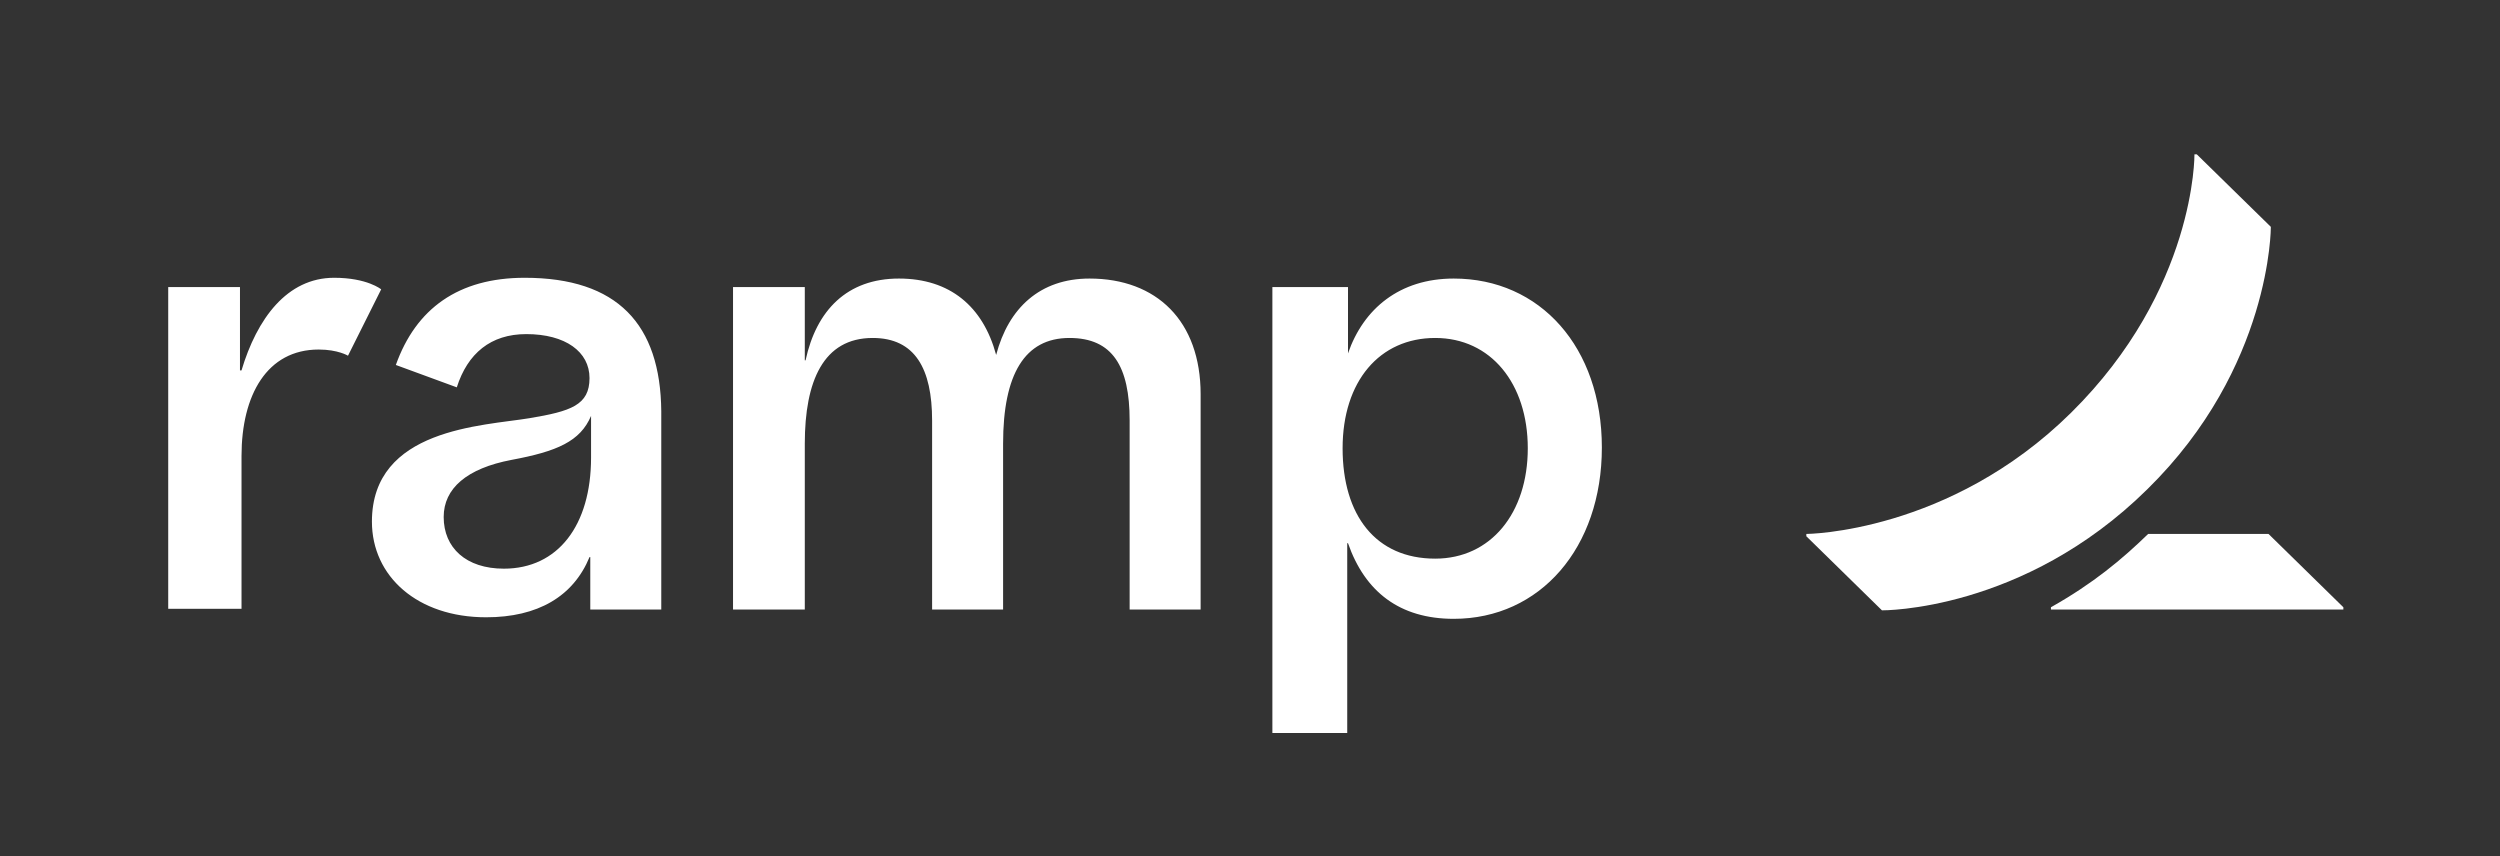 <svg width="324" height="111" viewBox="0 0 324 111" fill="none" xmlns="http://www.w3.org/2000/svg">
<rect x="0" y="0" width="324" height="111" fill="#333333" stroke="none"/>
<path d="M41.301 45.3C34.601 45.3 31.301 51.2 31.301 59.1V78.9H21.801V37.2H31.101V48H31.301C33.301 41.3 37.201 36 43.301 36C47.601 36 49.401 37.5 49.401 37.5L45.101 46.1C45.101 46.1 43.801 45.3 41.301 45.3ZM155.601 51.1V79H146.401V54.5C146.401 47.5 144.201 43.8 138.601 43.8C132.801 43.8 130.001 48.5 130.001 57.5V79H120.801V54.5C120.801 47.8 118.601 43.8 113.101 43.8C106.701 43.8 104.301 49.4 104.301 57.5V79H95.001V37.2H104.301V46.7H104.401C105.801 40.2 109.801 36.1 116.501 36.1C123.101 36.1 127.401 39.7 129.101 46C130.701 39.9 134.801 36.1 141.201 36.1C149.901 36.1 155.601 41.6 155.601 51.1ZM68.001 36C59.401 36 53.901 40 51.301 47.3L59.201 50.2C60.601 45.8 63.601 43.3 68.201 43.3C73.301 43.3 76.401 45.6 76.401 49C76.401 52.5 74.001 53.3 68.601 54.2C62.601 55.2 48.201 55.5 48.201 67.6C48.201 74.7 54.101 80 63.001 80C69.701 80 74.301 77.3 76.401 72.2H76.501V79H85.701V53.3C85.601 42 80.001 36 68.001 36ZM76.601 59.3C76.601 68.1 72.301 73.7 65.301 73.7C60.401 73.7 57.501 71 57.501 67C57.501 63.3 60.501 60.7 66.301 59.6C72.201 58.5 75.201 57.2 76.601 53.9V59.3ZM188.401 36.1C181.401 36.1 176.701 40 174.701 45.8V37.2H164.901V95H174.601V70.4H174.701C176.901 76.7 181.401 80.2 188.401 80.2C199.601 80.2 207.601 71 207.601 58C207.601 45 199.601 36.1 188.401 36.1ZM186.001 72.4C178.301 72.4 174.001 66.8 174.001 58.1C174.001 49.4 178.801 43.8 186.001 43.8C193.201 43.8 198.001 49.7 198.001 58.1C198.001 66.5 193.201 72.4 186.001 72.4Z" fill="white"/>
<path d="M303.701 78.7V79H265.801V78.7C271.301 75.6 275.001 72.5 278.401 69.2H294.001L303.701 78.7ZM294.301 29.4L284.701 20H284.401C284.401 20 284.601 37.5 268.401 53.5C252.601 69.1 234.101 69.2 234.101 69.2V69.5L243.901 79.1C243.901 79.1 262.201 79.3 278.301 63.4C294.401 47.6 294.301 29.4 294.301 29.4Z" fill="white"/>
</svg>
